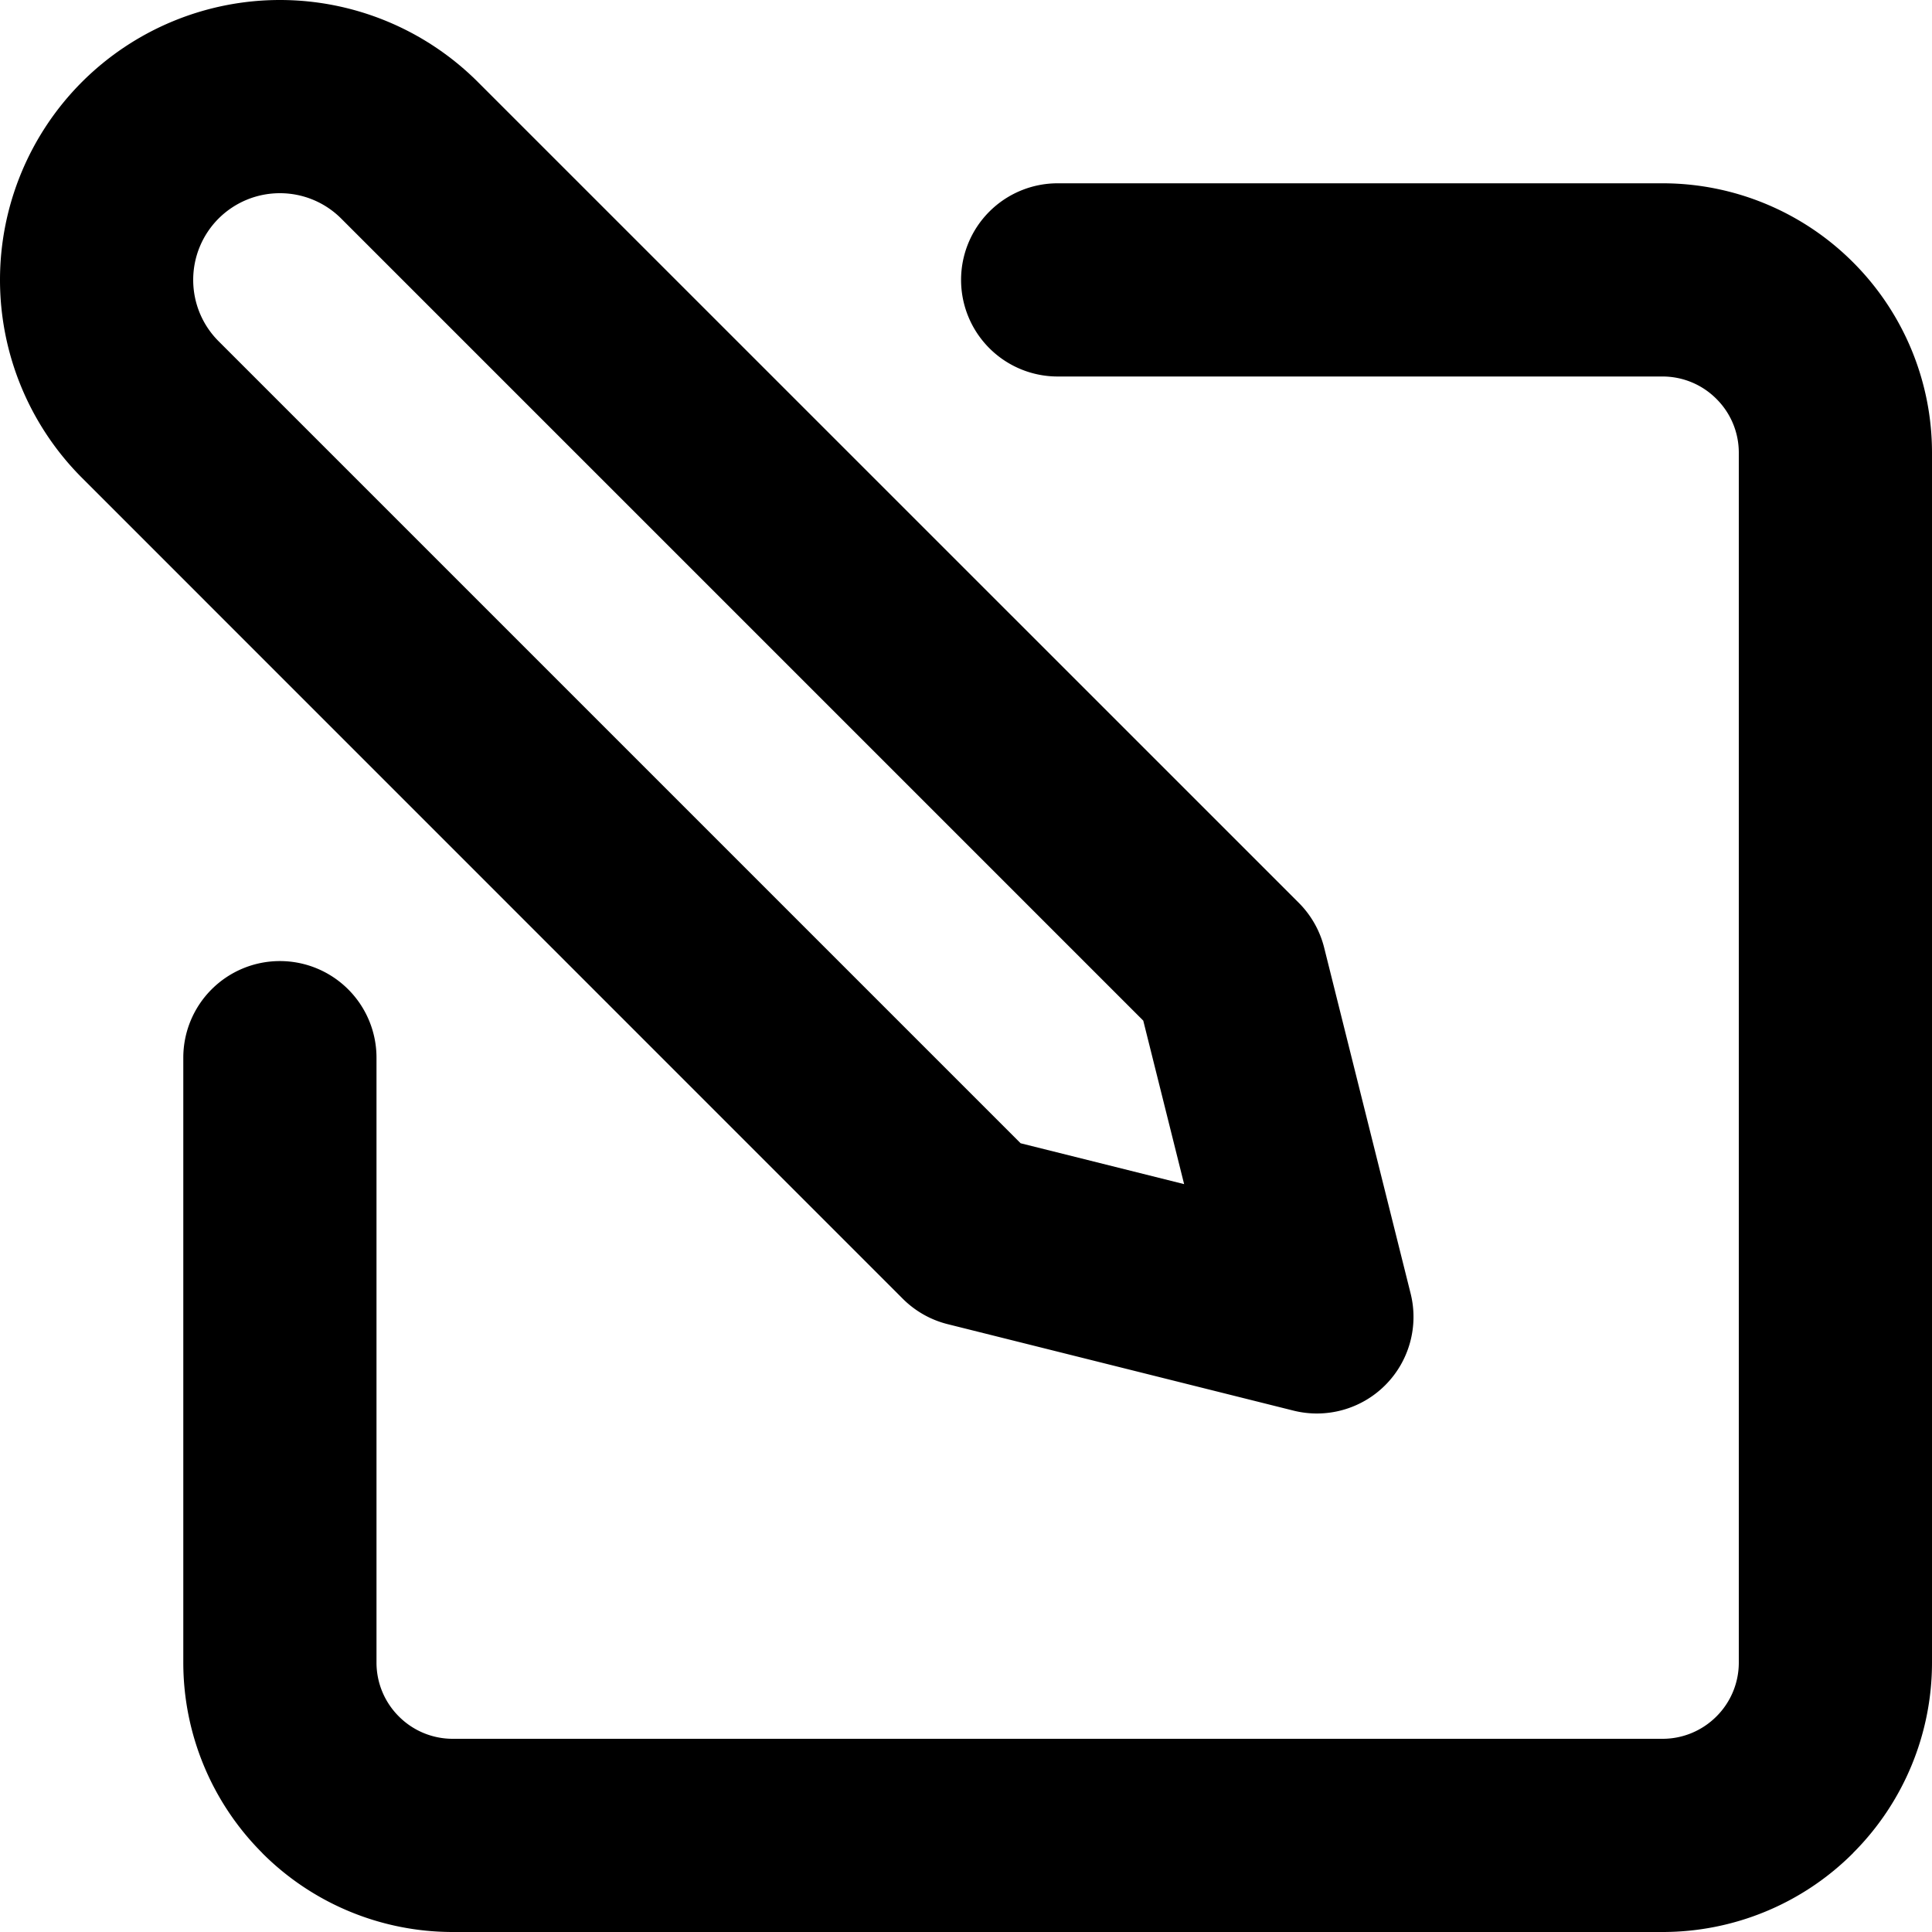 <?xml version="1.0" encoding="UTF-8" standalone="no"?>
<svg
   width="40"
   height="40"
   viewBox="0 0 40 40"
   fill="none"
   version="1.1"
   id="svg2"
   sodipodi:docname="btn_edit.svg"
   inkscape:version="1.3 (0e150ed6c4, 2023-07-21)"
   xmlns:inkscape="http://www.inkscape.org/namespaces/inkscape"
   xmlns:sodipodi="http://sodipodi.sourceforge.net/DTD/sodipodi-0.dtd"
   xmlns="http://www.w3.org/2000/svg"
   xmlns:svg="http://www.w3.org/2000/svg">
  <defs
     id="defs2" />
  <sodipodi:namedview
     id="namedview2"
     pagecolor="#ffffff"
     bordercolor="#000000"
     borderopacity="0.25"
     inkscape:showpageshadow="2"
     inkscape:pageopacity="0.0"
     inkscape:pagecheckerboard="0"
     inkscape:deskcolor="#d1d1d1"
     inkscape:zoom="10.1625"
     inkscape:cx="36.654367"
     inkscape:cy="32.816728"
     inkscape:window-width="1920"
     inkscape:window-height="1009"
     inkscape:window-x="-8"
     inkscape:window-y="-8"
     inkscape:window-maximized="1"
     inkscape:current-layer="svg2" />
  <path
     style="color:#000000;fill:#000000;stroke-linecap:round;stroke-linejoin:round;-inkscape-stroke:none"
     d="M 5.795,0 C 4.259,0 2.784,0.611 1.697,1.697 0.611,2.784 0,4.259 0,5.795 0,7.331 0.611,8.806 1.697,9.893 L 18.693,26.891 a 2,2 0 0 0 0.93,0.525 l 7.156,1.789 a 2,2 0 0 0 2.426,-2.426 l -1.789,-7.156 A 2,2 0 0 0 26.891,18.693 L 9.893,1.697 C 8.806,0.611 7.331,0 5.795,0 Z M 21.898,3.795 a 2,2 0 0 0 -2,2 2,2 0 0 0 2,2 h 12.523 c 0.419,0 0.819,0.166 1.115,0.463 C 35.834,8.554 36,8.954 36,9.373 V 34.422 c 0,0.419 -0.166,0.819 -0.463,1.115 C 35.24,35.834 34.841,36 34.422,36 H 9.373 C 8.954,36 8.554,35.834 8.258,35.537 7.961,35.241 7.795,34.841 7.795,34.422 V 21.898 a 2,2 0 0 0 -2,-2 2,2 0 0 0 -2,2 v 12.523 c 0,1.479 0.589,2.898 1.635,3.943 a 2,2 0 0 0 0,0.002 C 6.475,39.413 7.894,40 9.373,40 H 34.422 c 1.479,0 2.898,-0.587 3.943,-1.633 a 2,2 0 0 0 0,-0.002 C 39.411,37.32 40,35.901 40,34.422 V 9.373 C 40,7.894 39.411,6.475 38.365,5.43 37.32,4.384 35.901,3.795 34.422,3.795 Z M 5.795,4 C 6.272,4 6.727,4.188 7.064,4.525 L 23.67,21.131 24.516,24.516 21.131,23.67 4.525,7.064 C 4.188,6.727 4,6.272 4,5.795 4,5.318 4.188,4.863 4.525,4.525 4.863,4.188 5.318,4 5.795,4 Z"
     id="path2" />
</svg>
